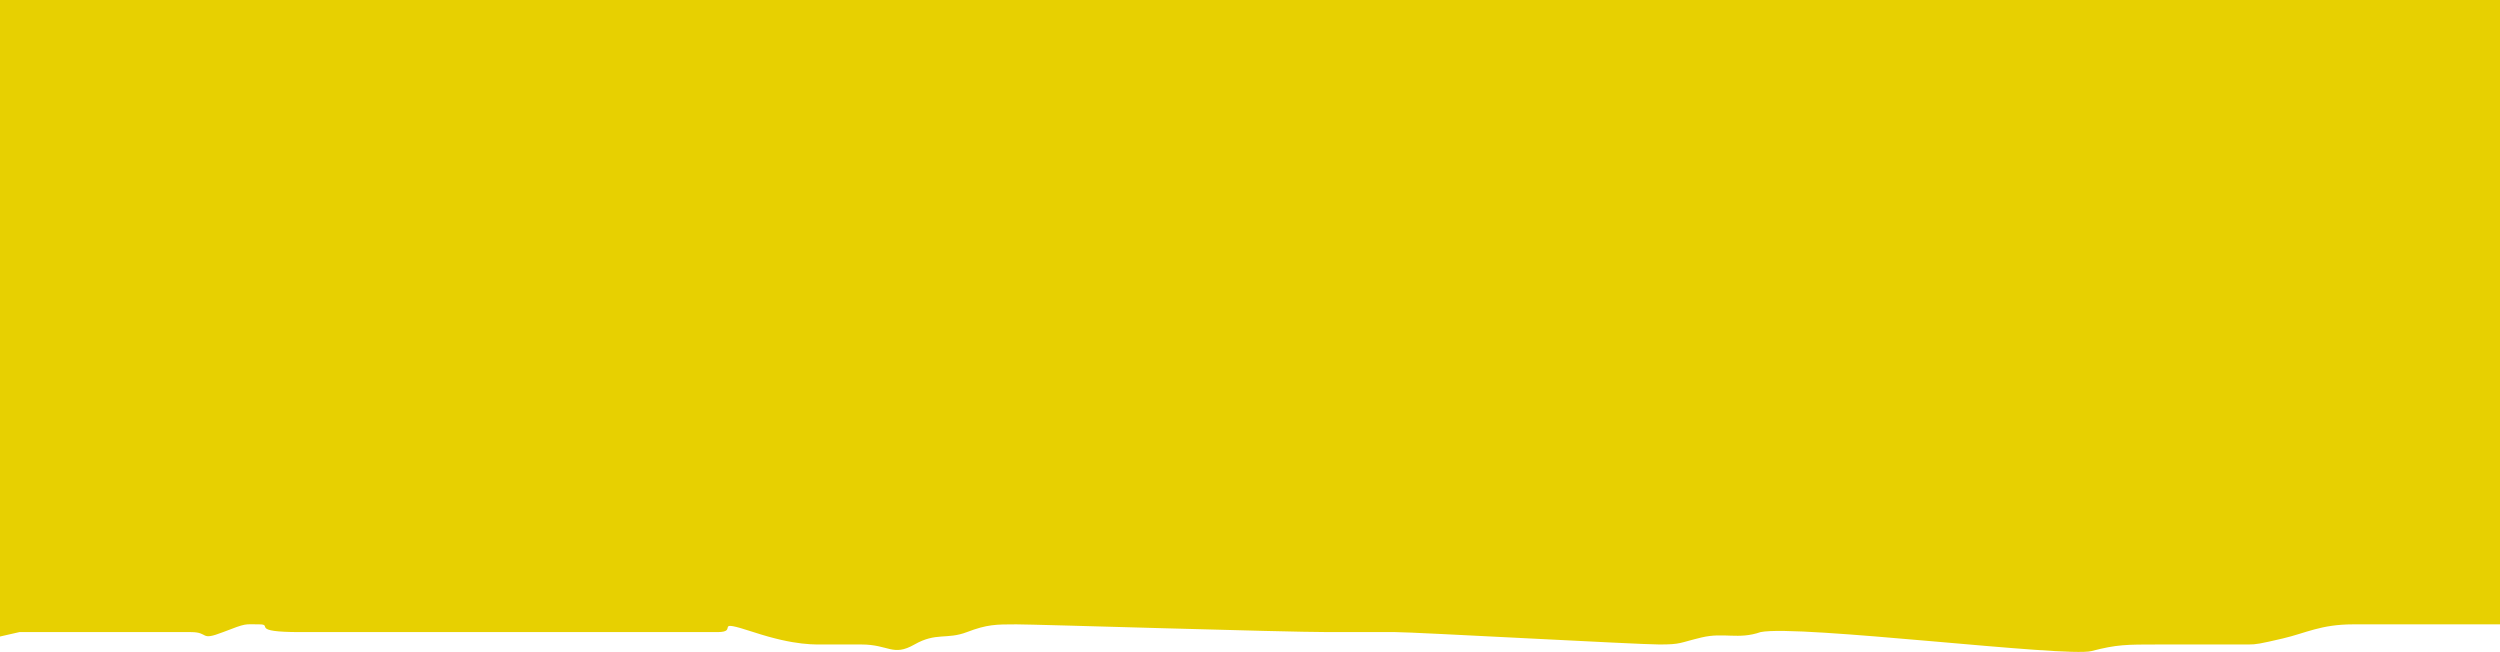 <svg width="1300" height="339" viewBox="0 0 1300 339" fill="none" xmlns="http://www.w3.org/2000/svg">
<g clip-path="url(#clip0_517_6)">
<path d="M1300 0H0V330.99L10.081 328.69H99.281C109.019 328.69 103.57 333.52 116.027 328.69C128.495 323.86 126.935 324.66 134.723 324.66C142.512 324.66 129.264 328.69 156.148 328.69H373.1C384.787 328.69 369.59 321.44 391.795 328.69C414 335.94 423.738 335.13 431.137 335.13H447.883C462.289 335.13 464.239 341.58 475.536 335.13C486.834 328.69 492.283 332.71 502.8 328.69C513.318 324.66 517.987 324.66 528.505 324.66C539.022 324.66 667.163 328.69 690.928 328.69H725.59C735.718 328.69 851.432 335.13 862.879 335.13C874.327 335.13 873.107 334.27 884.804 331.48C896.502 328.69 903.81 332.72 915.497 328.69C934.983 324.66 1074.34 341.97 1087.57 338.55C1100.82 335.13 1105.43 335.13 1122.69 335.13H1169.2C1173.21 335.13 1175.01 334.8 1187.02 332.01C1199.03 329.22 1206.78 324.66 1223.73 324.66H1300V0Z" fill="#E7D001"/>
</g>
<defs>
<clipPath id="clip0_517_6">
<rect width="1300" height="339" fill="white"/>
</clipPath>
</defs>
</svg>
